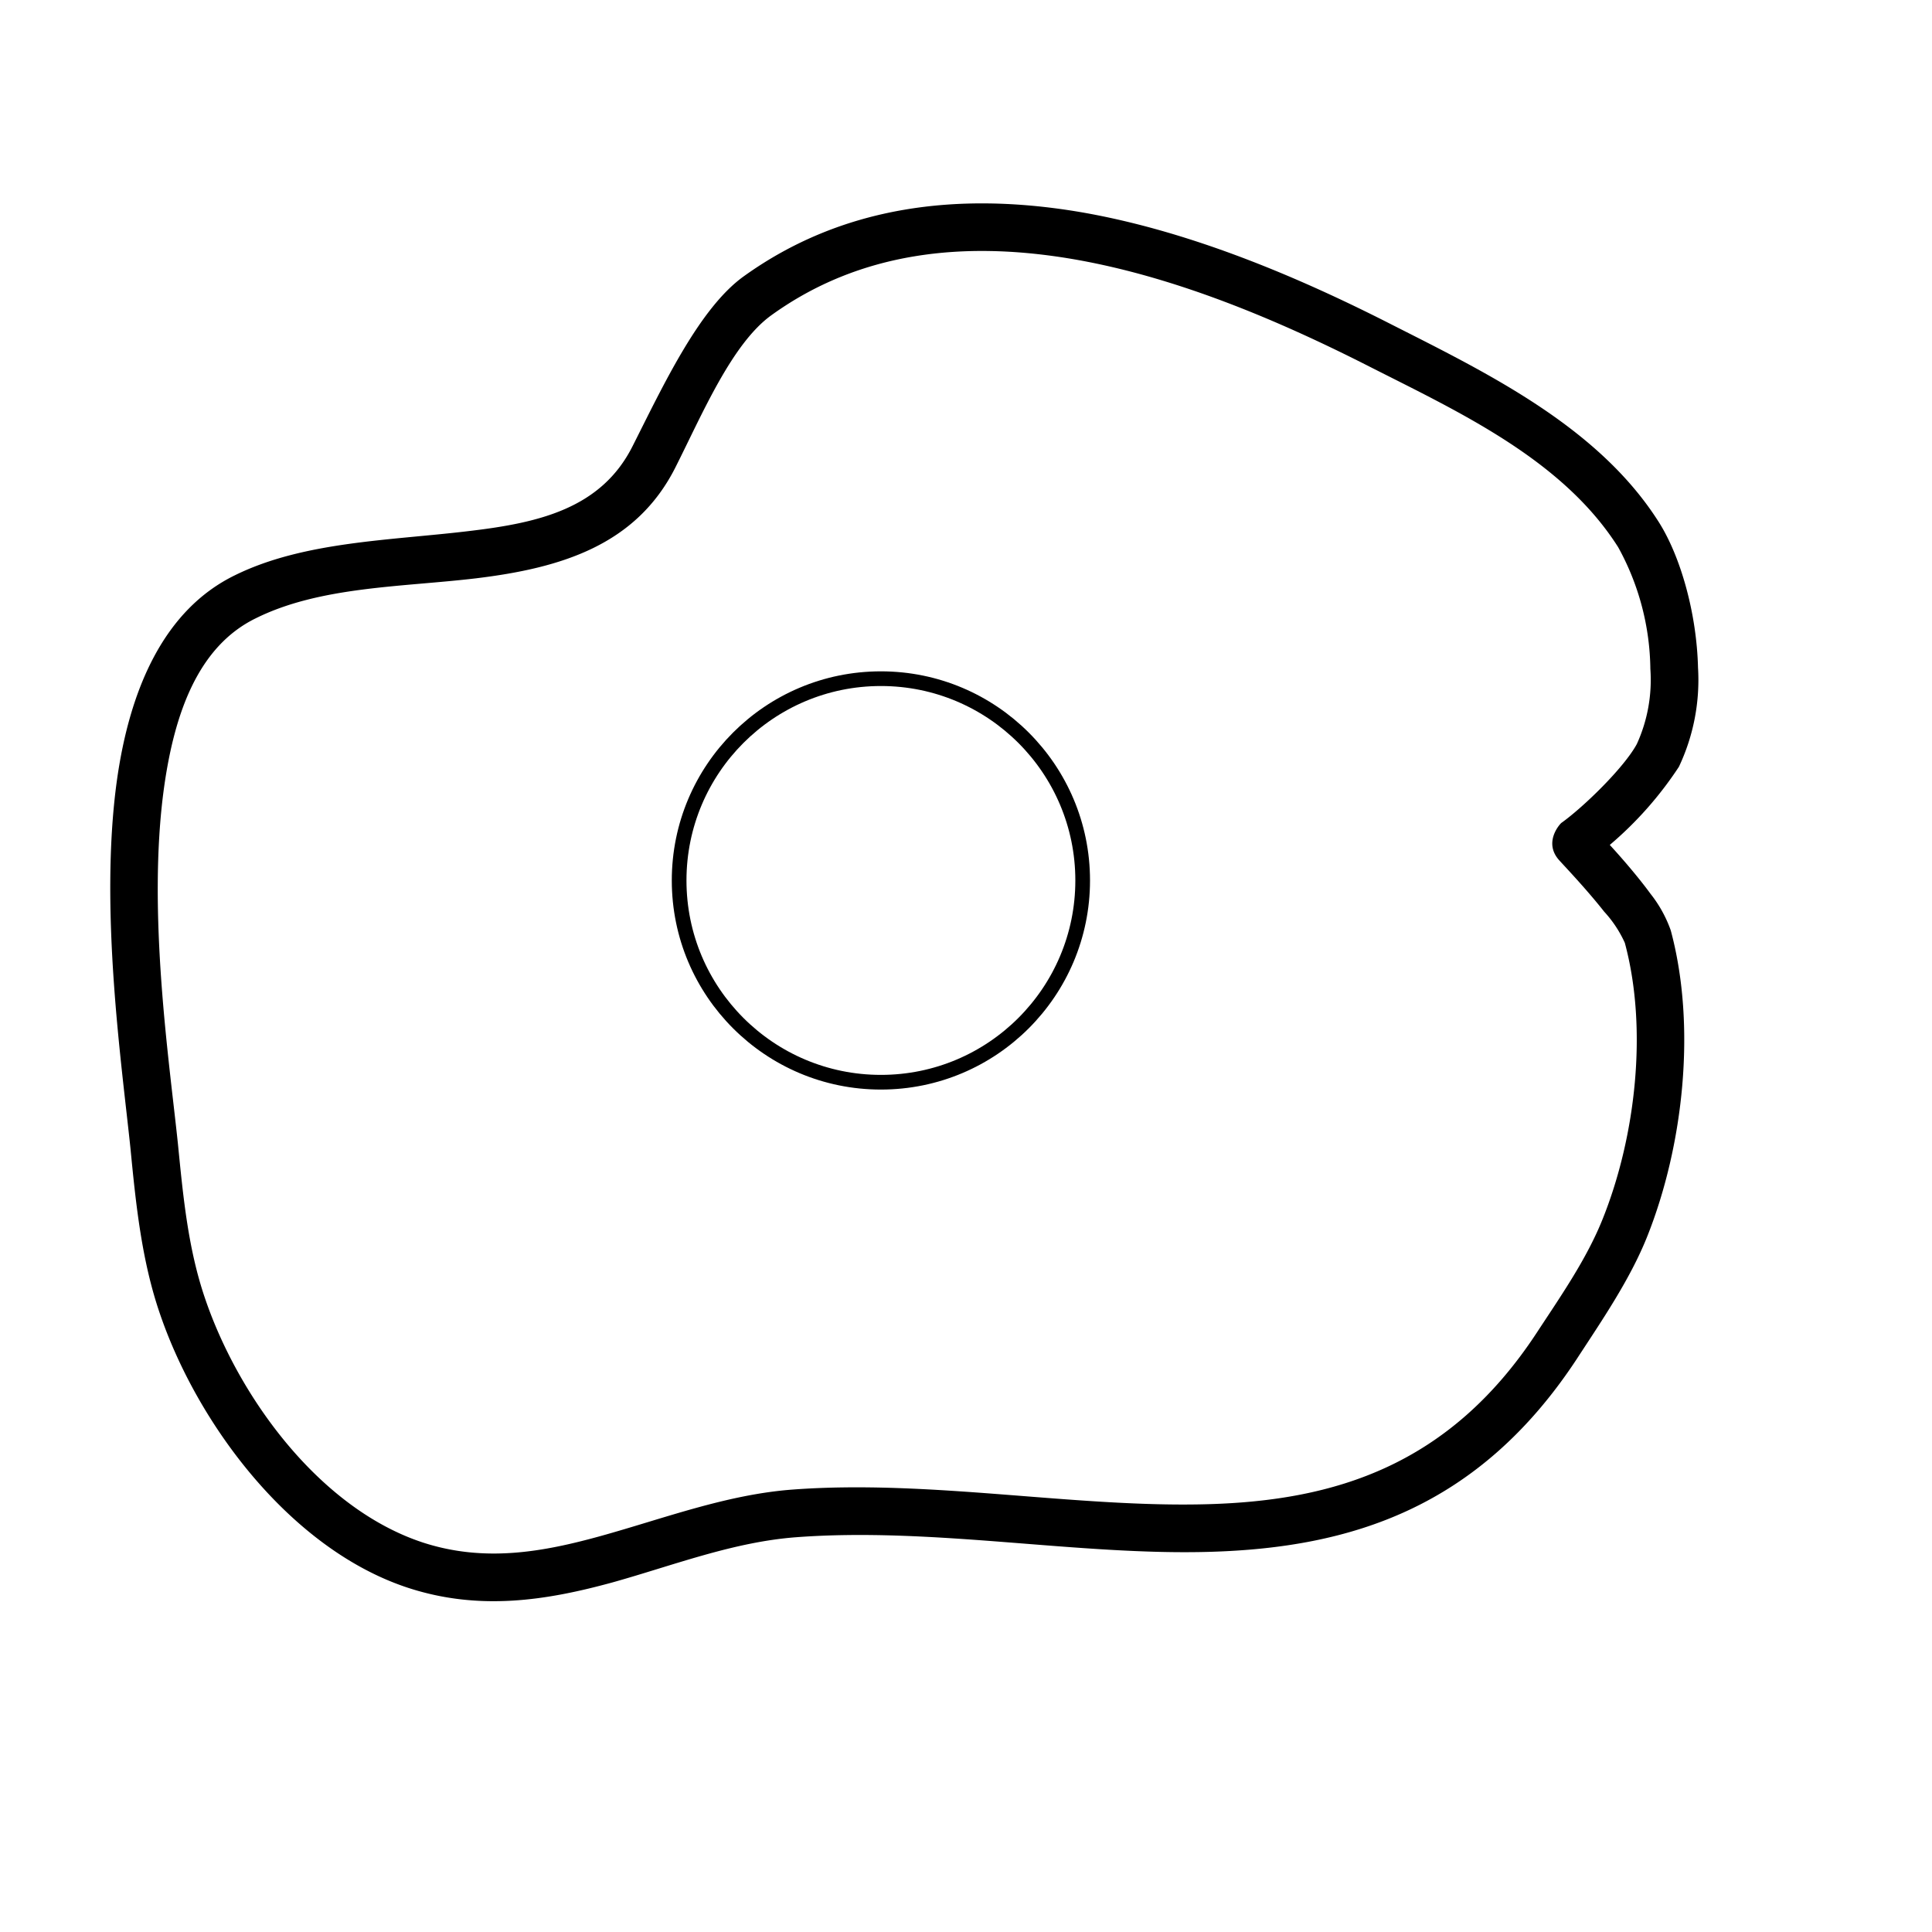 <svg viewBox="0 0 9 9" xmlns="http://www.w3.org/2000/svg" fill-rule="evenodd" clip-rule="evenodd" stroke-linecap="round" stroke-linejoin="round" stroke-miterlimit="1.5"><circle cx="326.584" cy="336.883" r="72.303" fill="none" stroke="#000" stroke-width="5.26" transform="matrix(.013 0 0 .013 -.142 -.278)"/><path d="M7.499 3.936c.057.062.133.15.19.228a.591.591 0 01.094.17c.12.445.06 1.001-.11 1.427-.08.2-.21.389-.328.57-.457.695-1.054.879-1.708.898-.618.018-1.288-.116-1.928-.068-.293.022-.572.131-.854.21-.31.085-.621.134-.953.026-.545-.178-.98-.758-1.157-1.277-.085-.247-.112-.51-.137-.768C.568 4.964.462 4.238.544 3.64c.06-.434.222-.8.55-.96.322-.159.729-.162 1.098-.207.318-.038.609-.104.755-.395.142-.281.31-.642.518-.791C3.93.953 4.47.897 5.009.984c.52.085 1.039.306 1.478.53.448.227.959.476 1.239.916.104.163.178.43.184.68a.946.946 0 01-.089.462 1.701 1.701 0 01-.322.364zM3.146 2.178c.126-.25.264-.578.448-.71.415-.299.899-.343 1.38-.265.497.081.992.294 1.412.508.414.21.894.431 1.152.838a1.2 1.2 0 01.15.567.72.72 0 01-.063.35c-.06.111-.25.295-.351.367-.006.004-.086.09-.011.174.028.031.128.136.21.24a.545.545 0 01.096.145c.108.4.051.902-.103 1.286-.075.188-.197.362-.307.53-.408.622-.944.782-1.529.799-.62.018-1.294-.116-1.938-.068-.308.023-.6.135-.896.217-.268.074-.538.123-.825.03-.482-.158-.86-.678-1.016-1.138-.079-.231-.102-.476-.126-.718C.79 4.953.684 4.25.764 3.67c.049-.352.161-.66.428-.79.3-.149.682-.145 1.026-.186.396-.048.745-.154.928-.516z"/></svg>